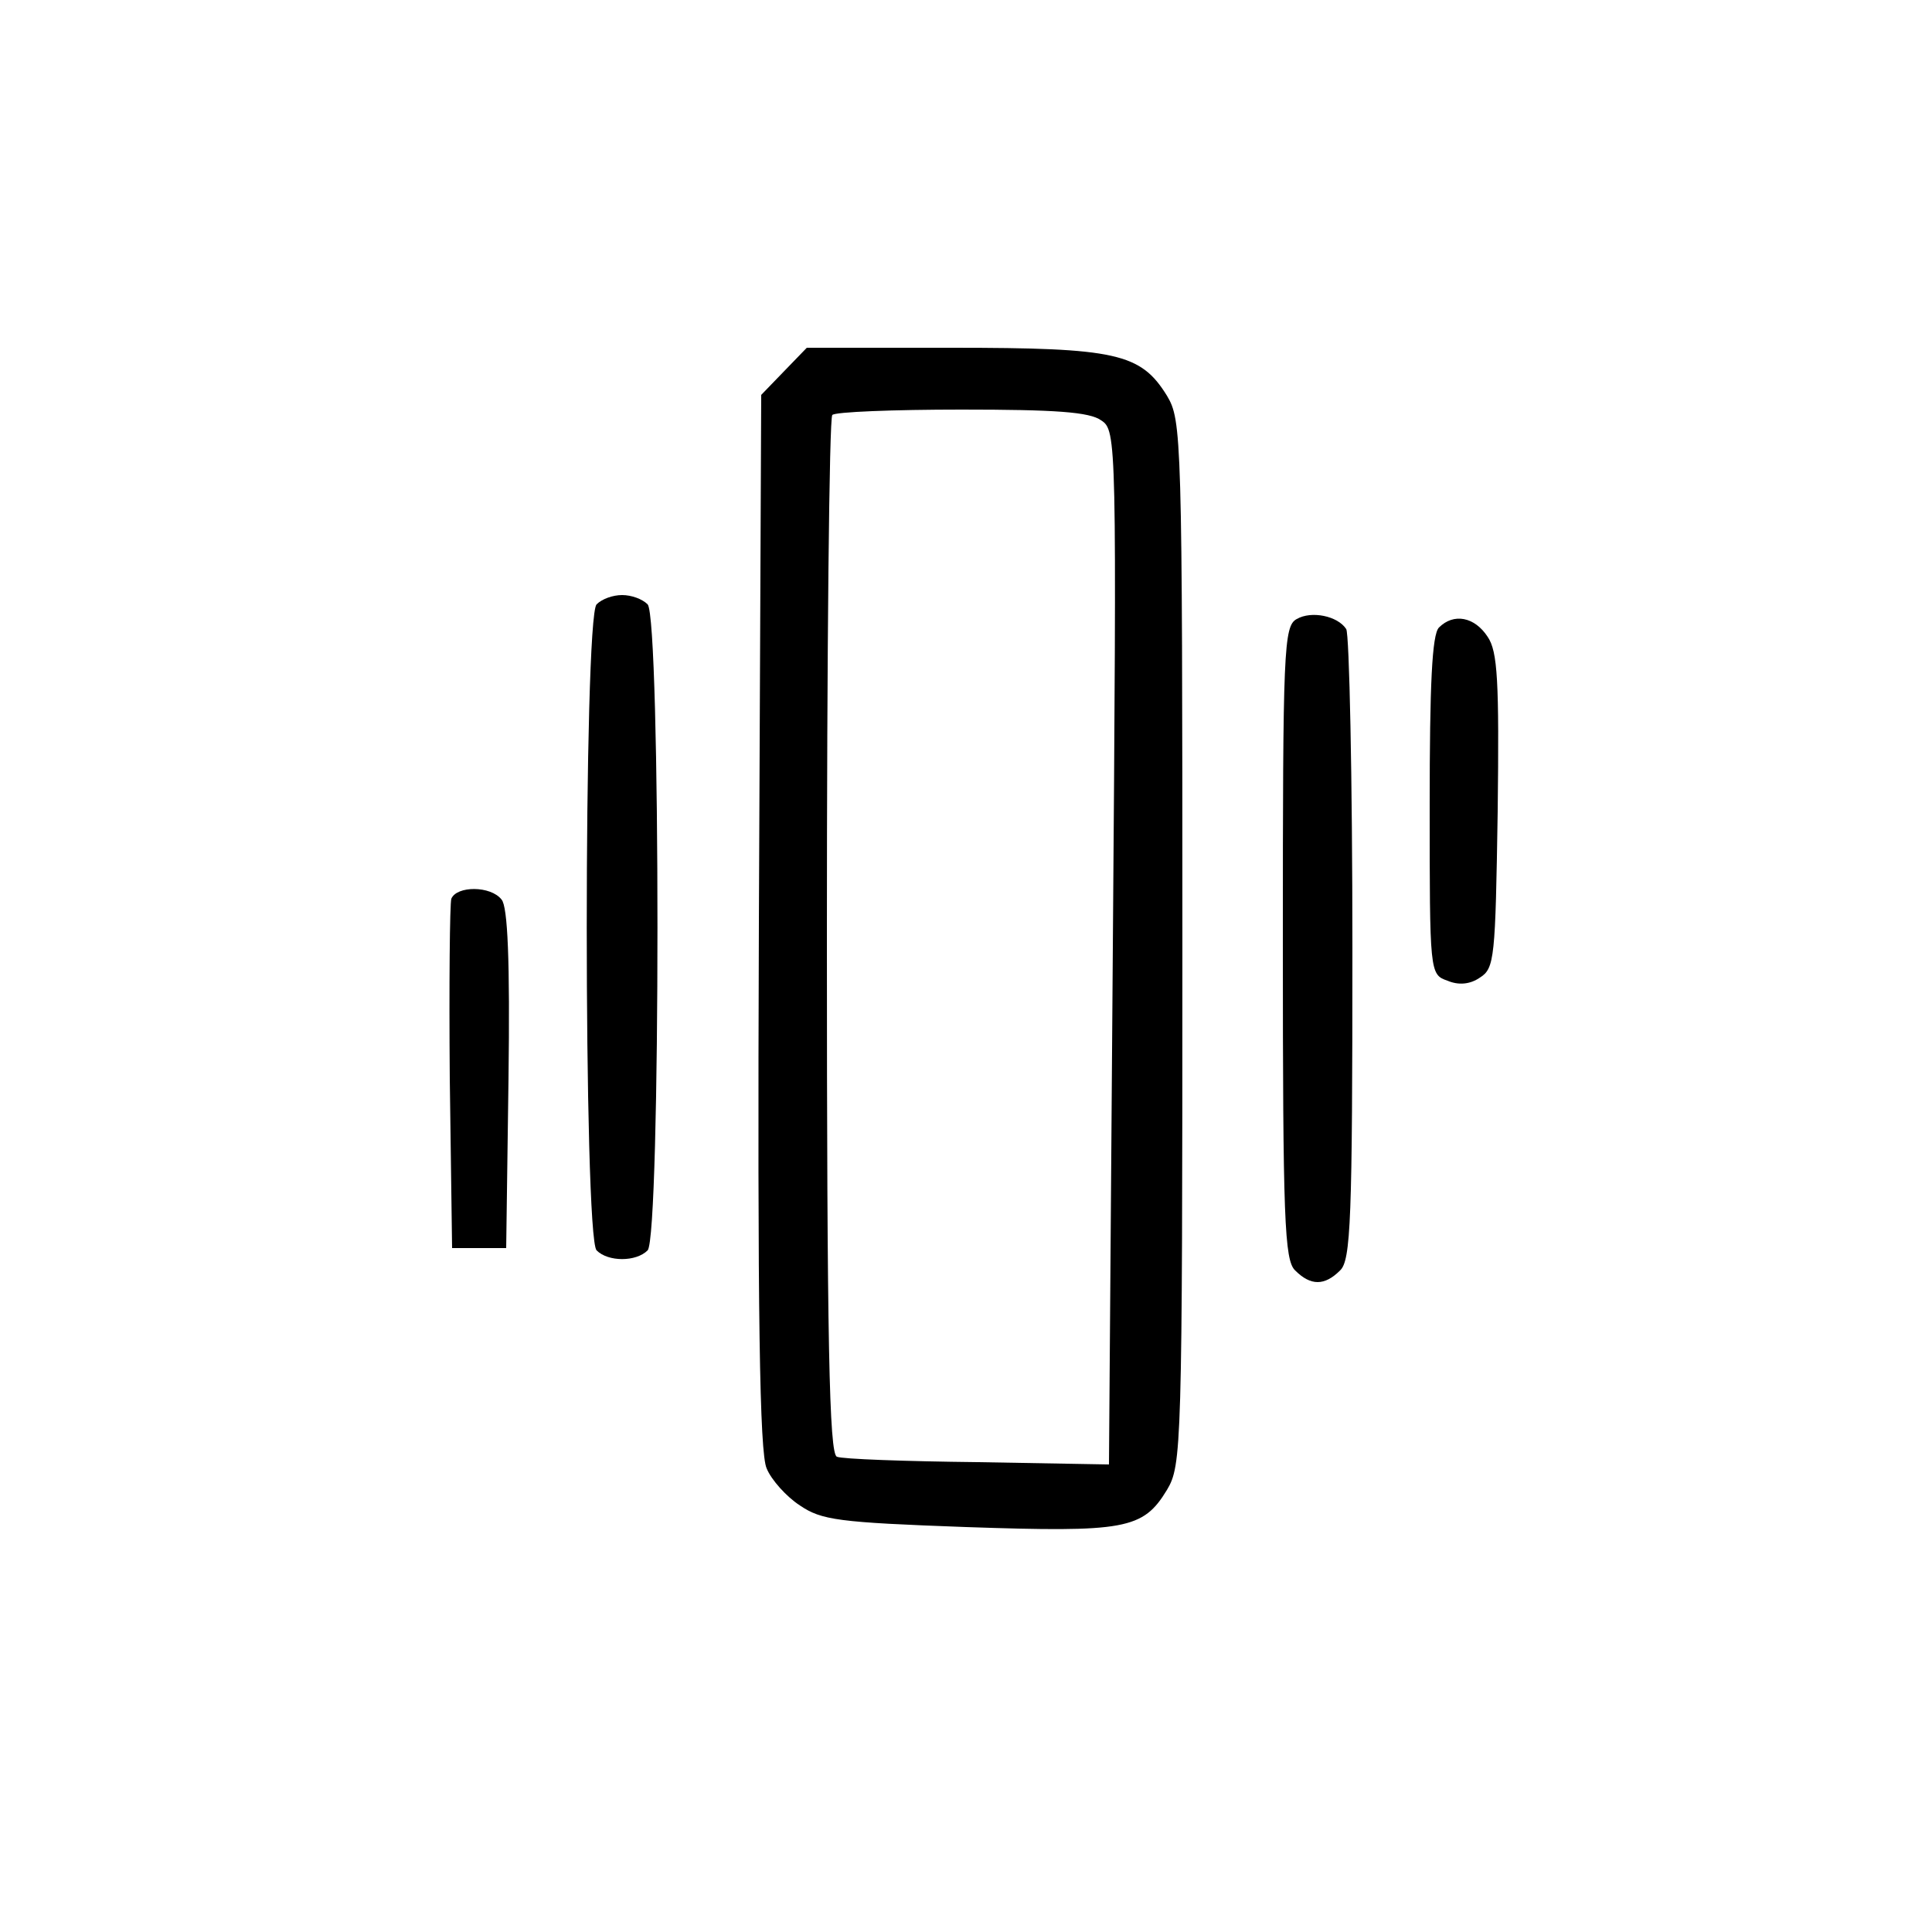 <?xml version="1.0" standalone="no"?>
<!DOCTYPE svg PUBLIC "-//W3C//DTD SVG 20010904//EN"
 "http://www.w3.org/TR/2001/REC-SVG-20010904/DTD/svg10.dtd">
<svg version="1.0" xmlns="http://www.w3.org/2000/svg"
 width="250pt" height="250pt" viewBox="0 0 250 250"
 preserveAspectRatio="xMidYMid meet">

<g transform="translate(0,250) scale(0.1,-0.1)"
fill="#000000" stroke="none">
<path d="M1014 2019 l-29 -30 -3 -681 c-2 -513 1 -688 10 -708 6 -15 26 -37
43 -48 28 -19 49 -22 215 -28 206 -7 229 -3 260 48 19 32 20 51 20 708 0 659
-1 676 -20 708 -34 55 -66 62 -278 62 l-188 0 -30 -31z m411 -63 c20 -13 20
-25 15 -682 l-5 -669 -170 3 c-93 1 -176 4 -182 7 -10 3 -13 147 -13 673 0
368 3 672 7 675 3 4 79 7 167 7 121 0 166 -3 181 -14z"/>
<path d="M772 1718 c-17 -17 -17 -819 0 -836 15 -15 51 -15 66 0 17 17 17 819
0 836 -7 7 -21 12 -33 12 -12 0 -26 -5 -33 -12z"/>
<path d="M1678 1699 c-17 -9 -18 -40 -18 -419 0 -358 2 -411 16 -424 20 -20
38 -20 58 0 14 13 16 65 16 417 0 221 -4 407 -8 413 -11 17 -45 24 -64 13z"/>
<path d="M1862 1688 c-9 -9 -12 -74 -12 -230 0 -217 0 -219 23 -227 14 -6 29
-5 42 4 19 12 20 25 23 215 2 169 0 207 -13 226 -17 26 -44 31 -63 12z"/>
<path d="M584 1337 c-2 -7 -3 -111 -2 -232 l3 -220 35 0 35 0 3 219 c2 153 -1
223 -9 232 -14 18 -58 18 -65 1z"/>
</g>
</svg>
